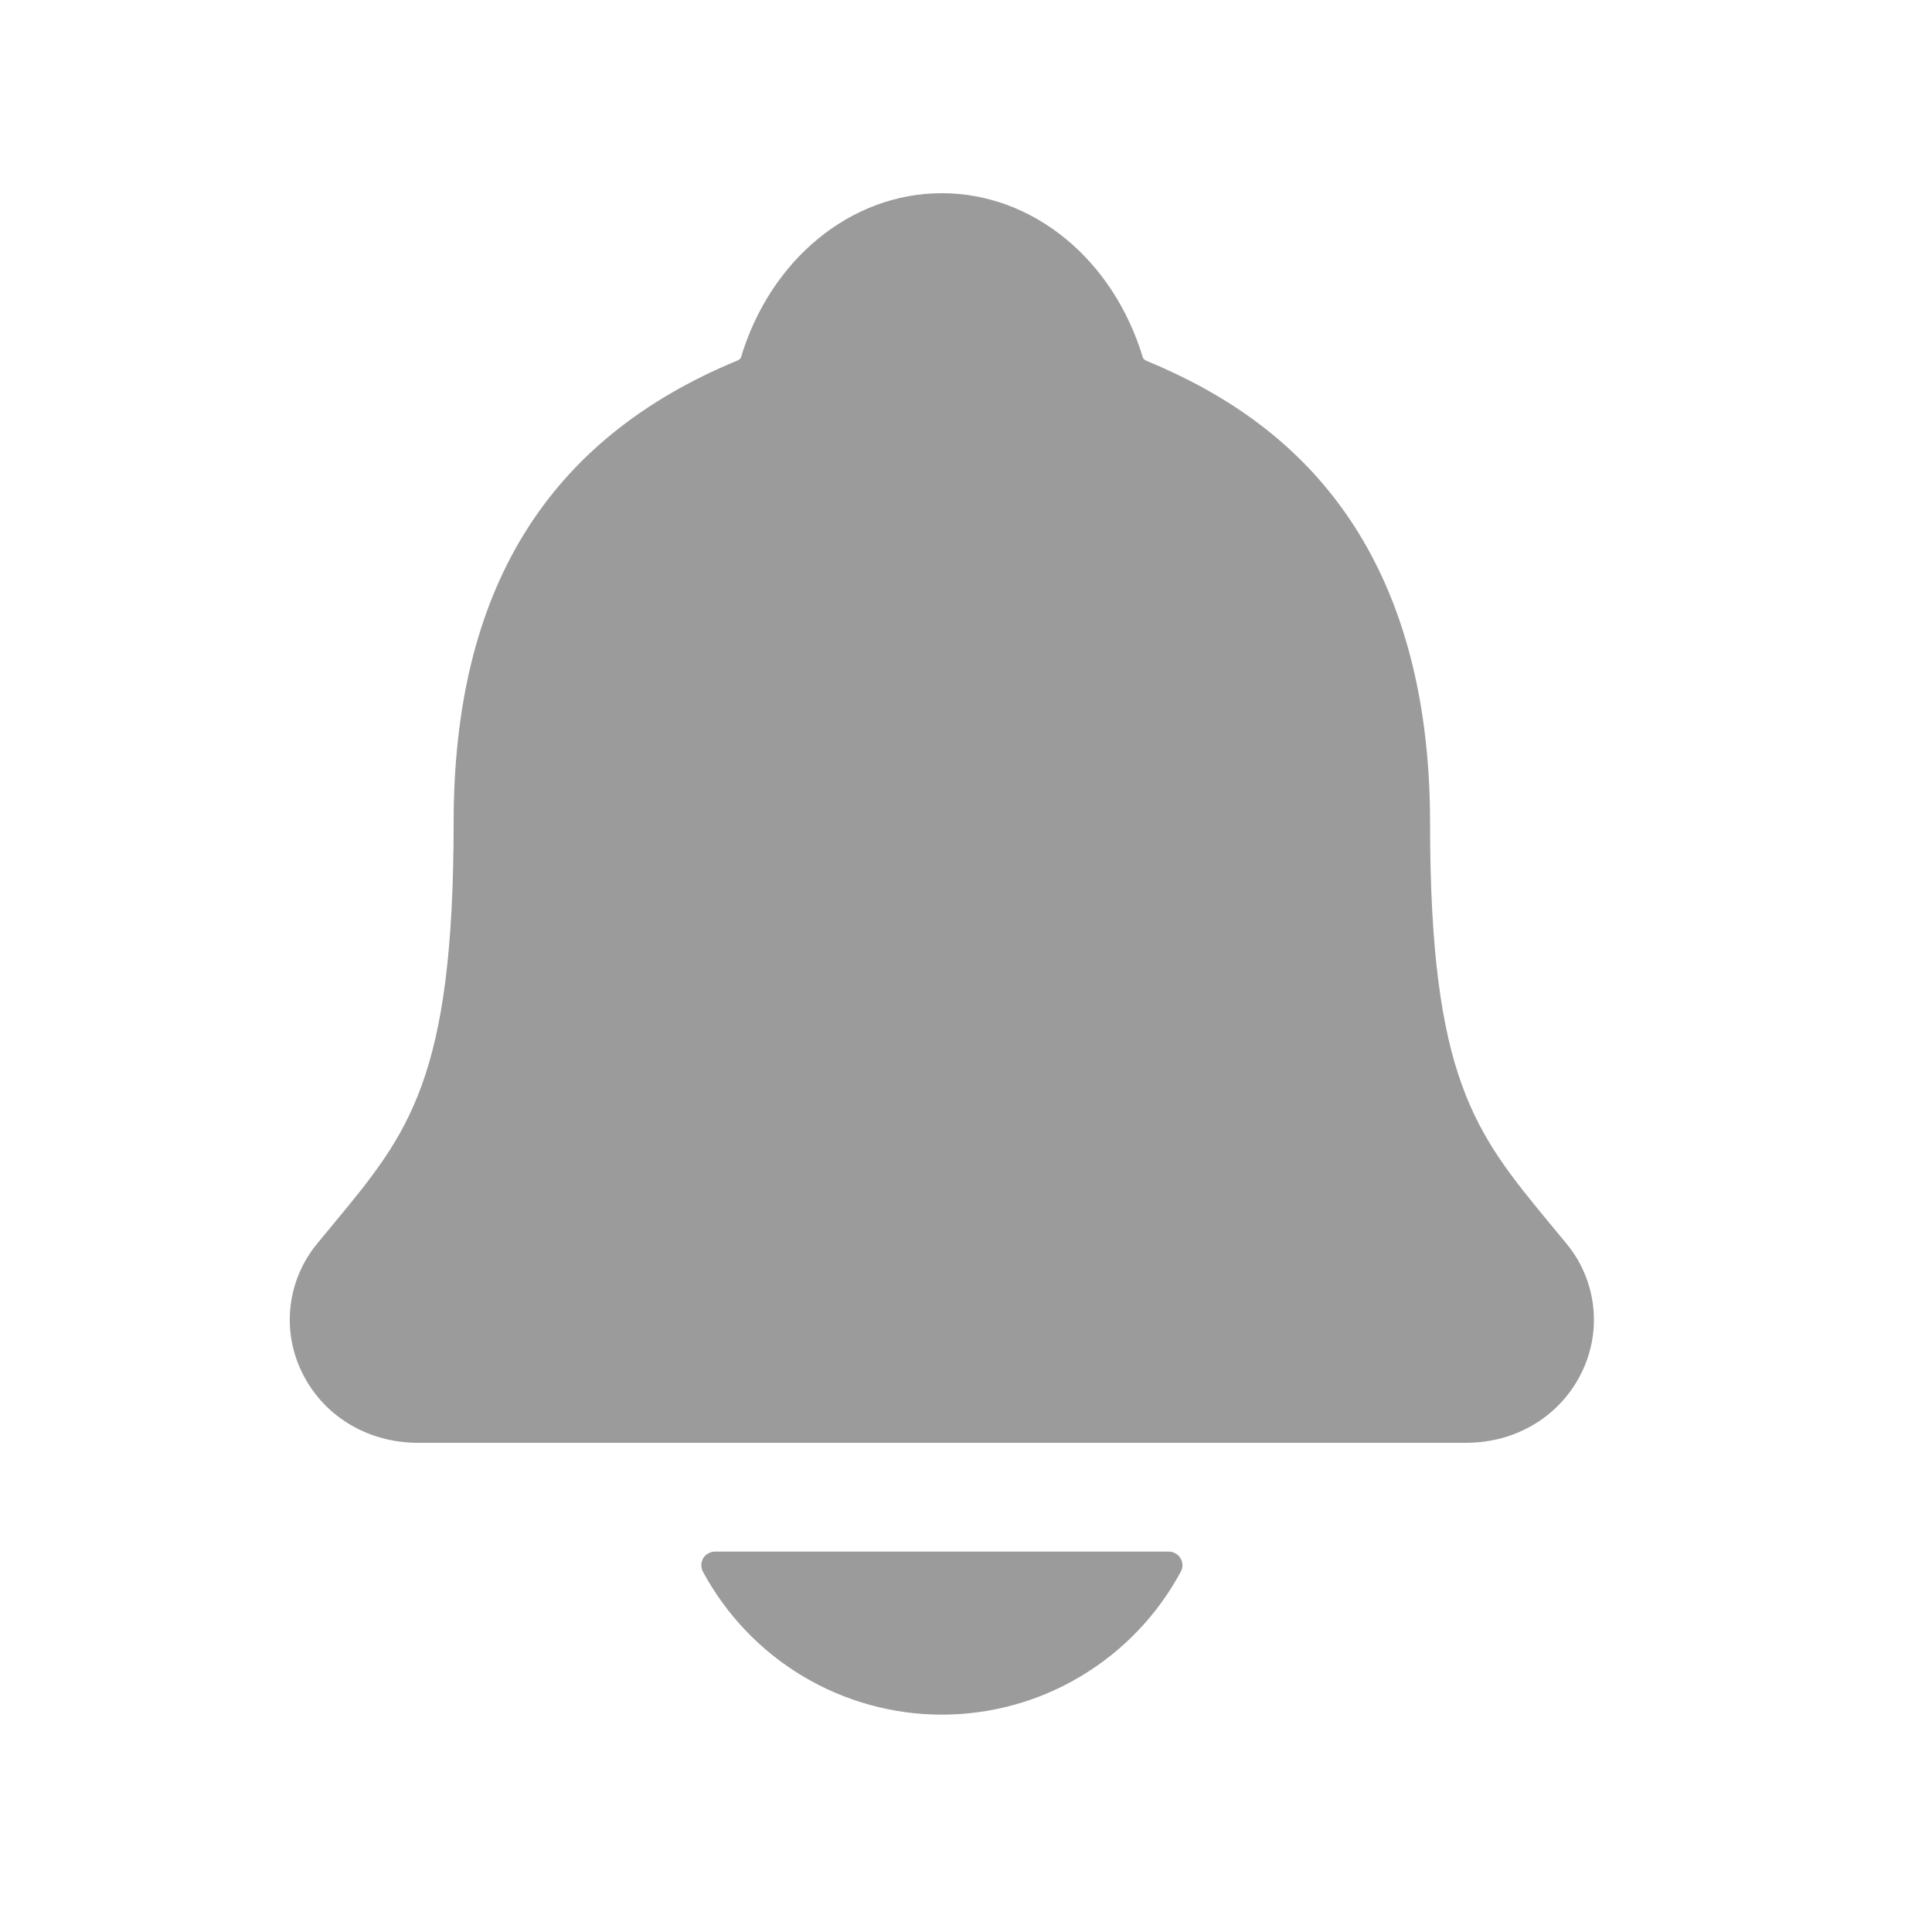 <svg xmlns="http://www.w3.org/2000/svg" width="20" height="20" viewBox="0 0 20 20" fill="none">
    <path d="M16.216 12.874C16.158 12.804 16.101 12.734 16.044 12.666C15.272 11.73 14.804 11.166 14.804 8.517C14.804 7.146 14.476 6.021 13.83 5.177C13.354 4.554 12.71 4.081 11.861 3.732C11.851 3.726 11.841 3.718 11.833 3.708C11.527 2.685 10.692 2 9.75 2C8.808 2 7.973 2.685 7.668 3.707C7.66 3.716 7.65 3.724 7.639 3.73C5.659 4.546 4.696 6.112 4.696 8.516C4.696 11.166 4.23 11.73 3.456 12.665C3.4 12.732 3.343 12.801 3.284 12.873C3.134 13.055 3.038 13.276 3.009 13.511C2.98 13.745 3.019 13.983 3.121 14.196C3.338 14.653 3.8 14.936 4.327 14.936H15.177C15.702 14.936 16.161 14.653 16.378 14.198C16.48 13.985 16.52 13.747 16.491 13.512C16.462 13.278 16.367 13.056 16.216 12.874ZM9.75 17.75C10.258 17.75 10.756 17.612 11.191 17.351C11.627 17.09 11.984 16.716 12.224 16.269C12.236 16.247 12.241 16.223 12.241 16.199C12.24 16.175 12.233 16.151 12.22 16.131C12.208 16.11 12.19 16.093 12.169 16.081C12.148 16.069 12.124 16.062 12.1 16.062H7.401C7.377 16.062 7.353 16.069 7.332 16.081C7.31 16.092 7.293 16.11 7.28 16.13C7.268 16.151 7.261 16.175 7.26 16.199C7.259 16.223 7.265 16.247 7.276 16.269C7.517 16.716 7.873 17.09 8.309 17.351C8.745 17.612 9.243 17.75 9.75 17.75Z" fill="#9B9B9B"/>
</svg>

